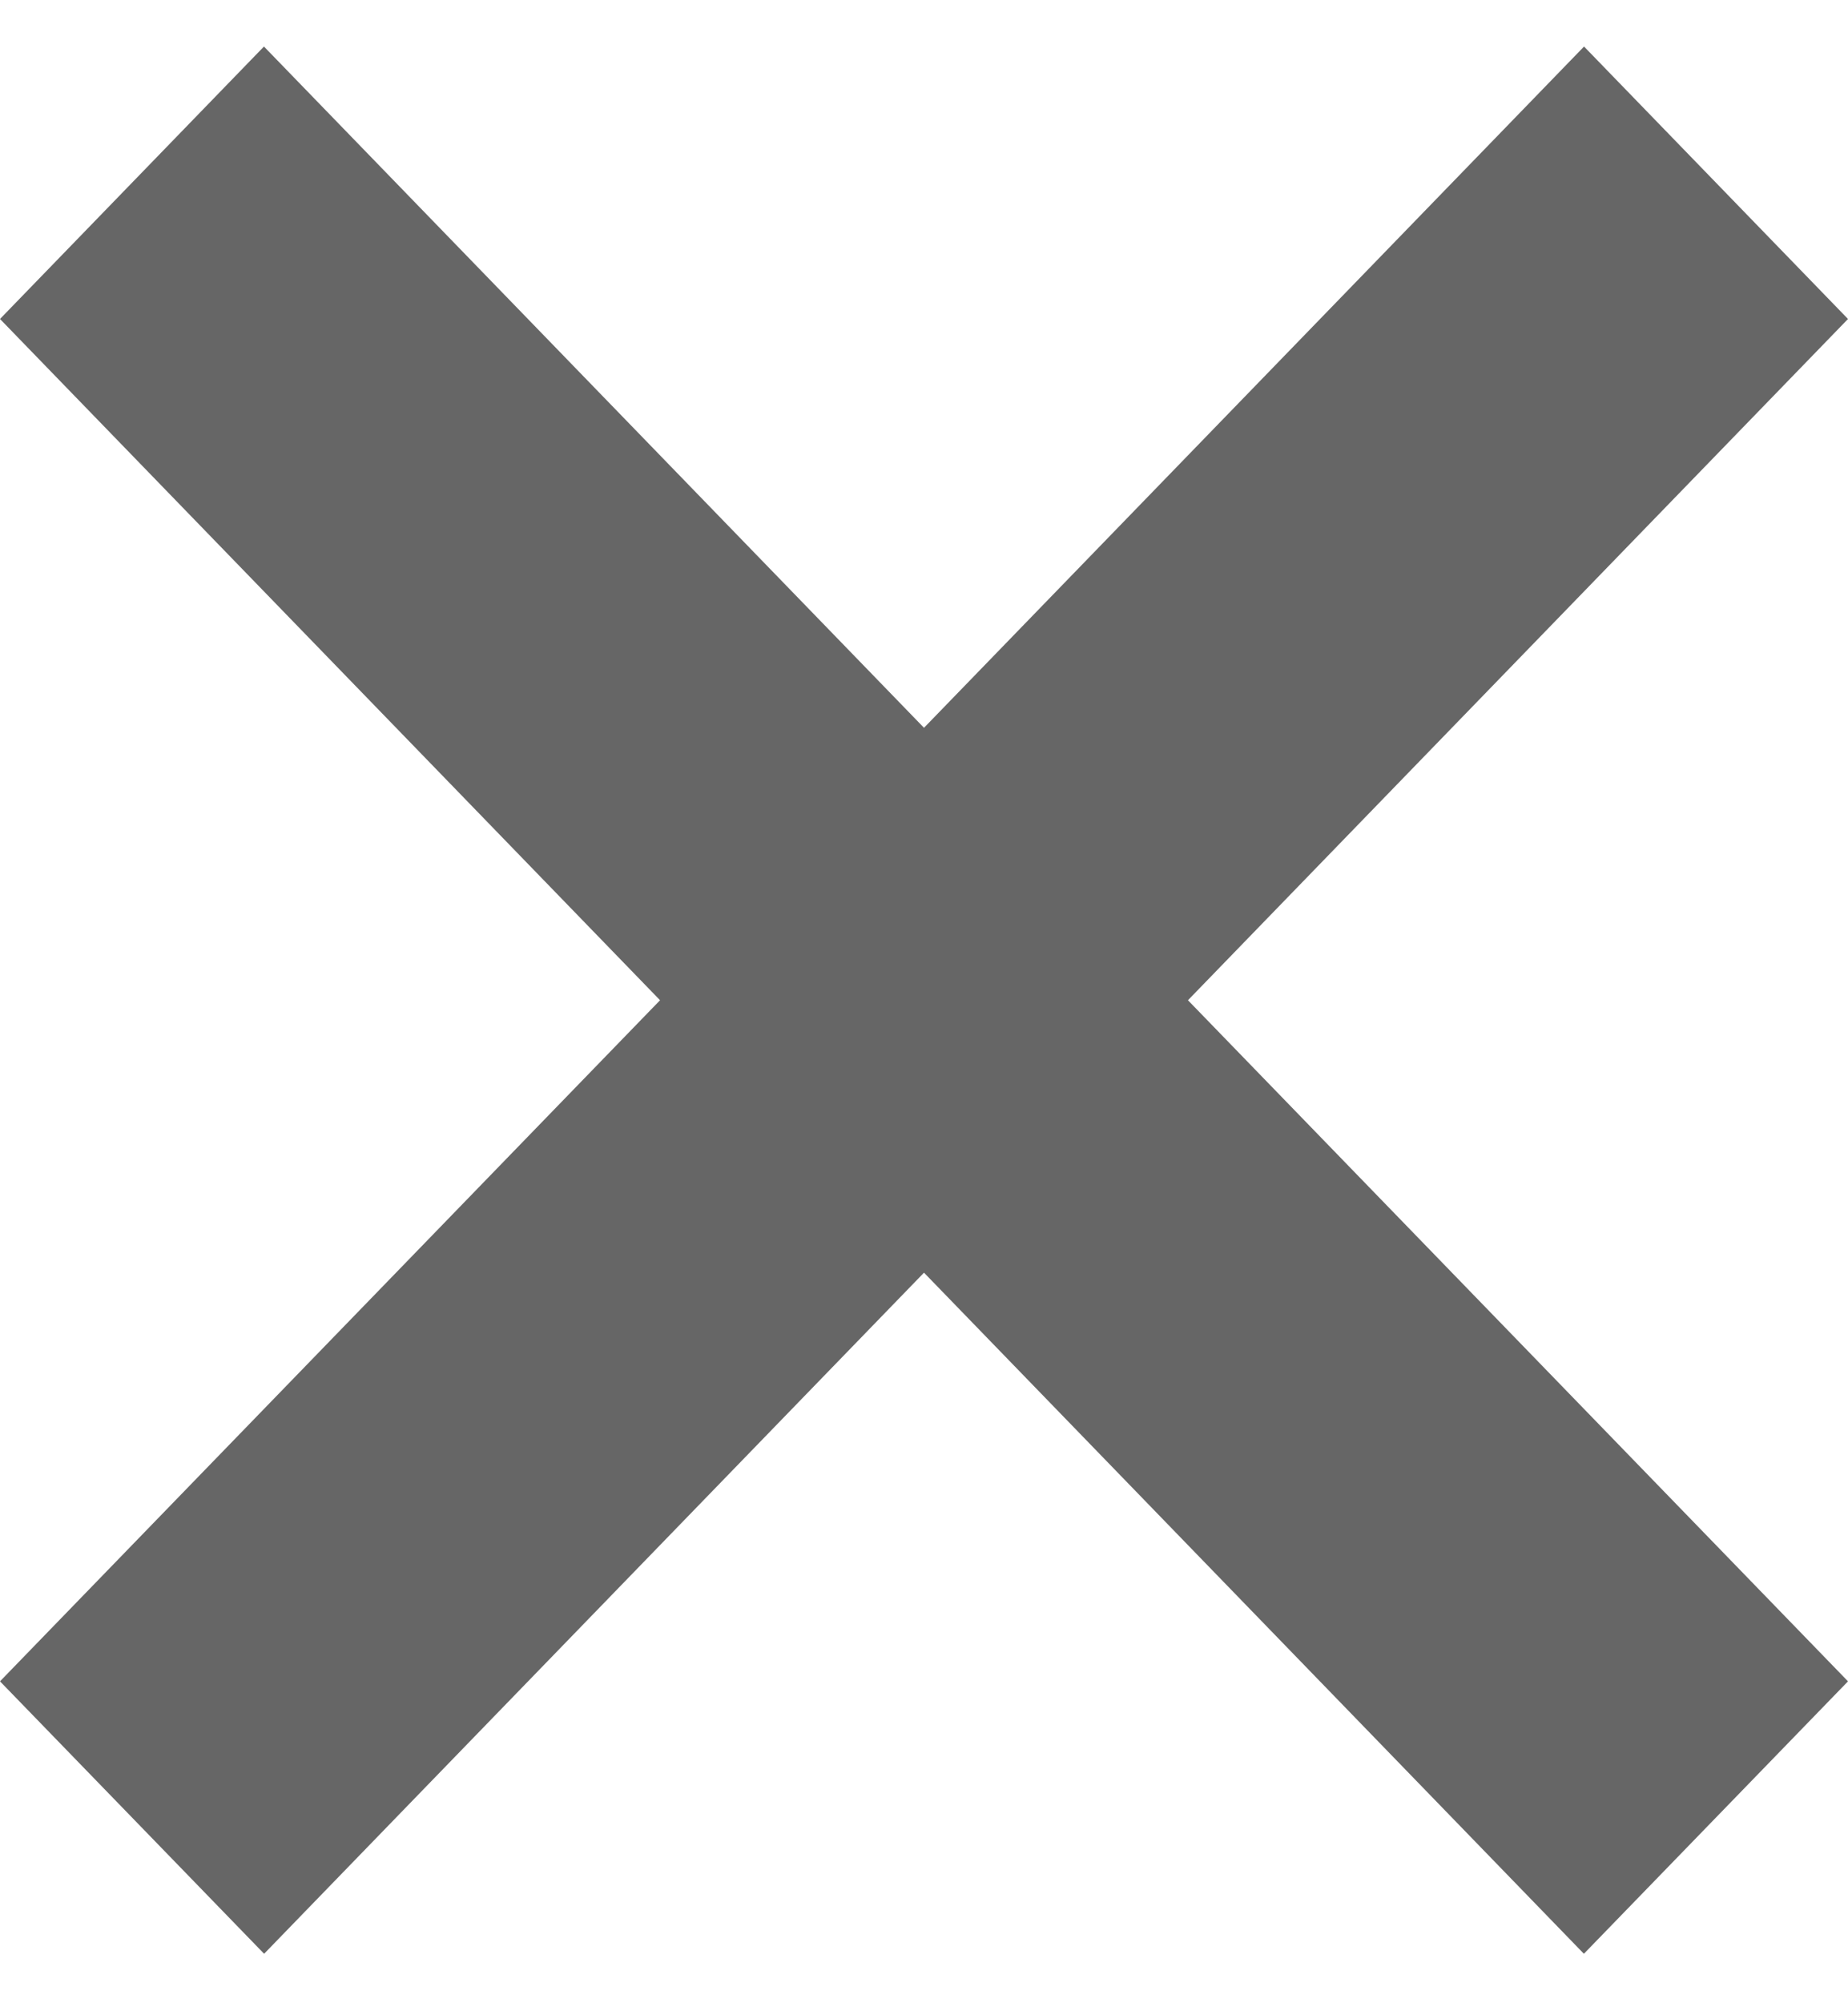 <svg width="12" height="13" viewBox="0 0 12 13" fill="none" xmlns="http://www.w3.org/2000/svg">
<path fill-rule="evenodd" clip-rule="evenodd" d="M4.286 6.491L0 10.911L1.715 12.679L6 8.259L10.285 12.679L12 10.911L7.714 6.491L12 2.07L10.286 0.302L6 4.723L1.714 0.302L0 2.07L4.286 6.491Z" fill="#666666"/>
</svg>

